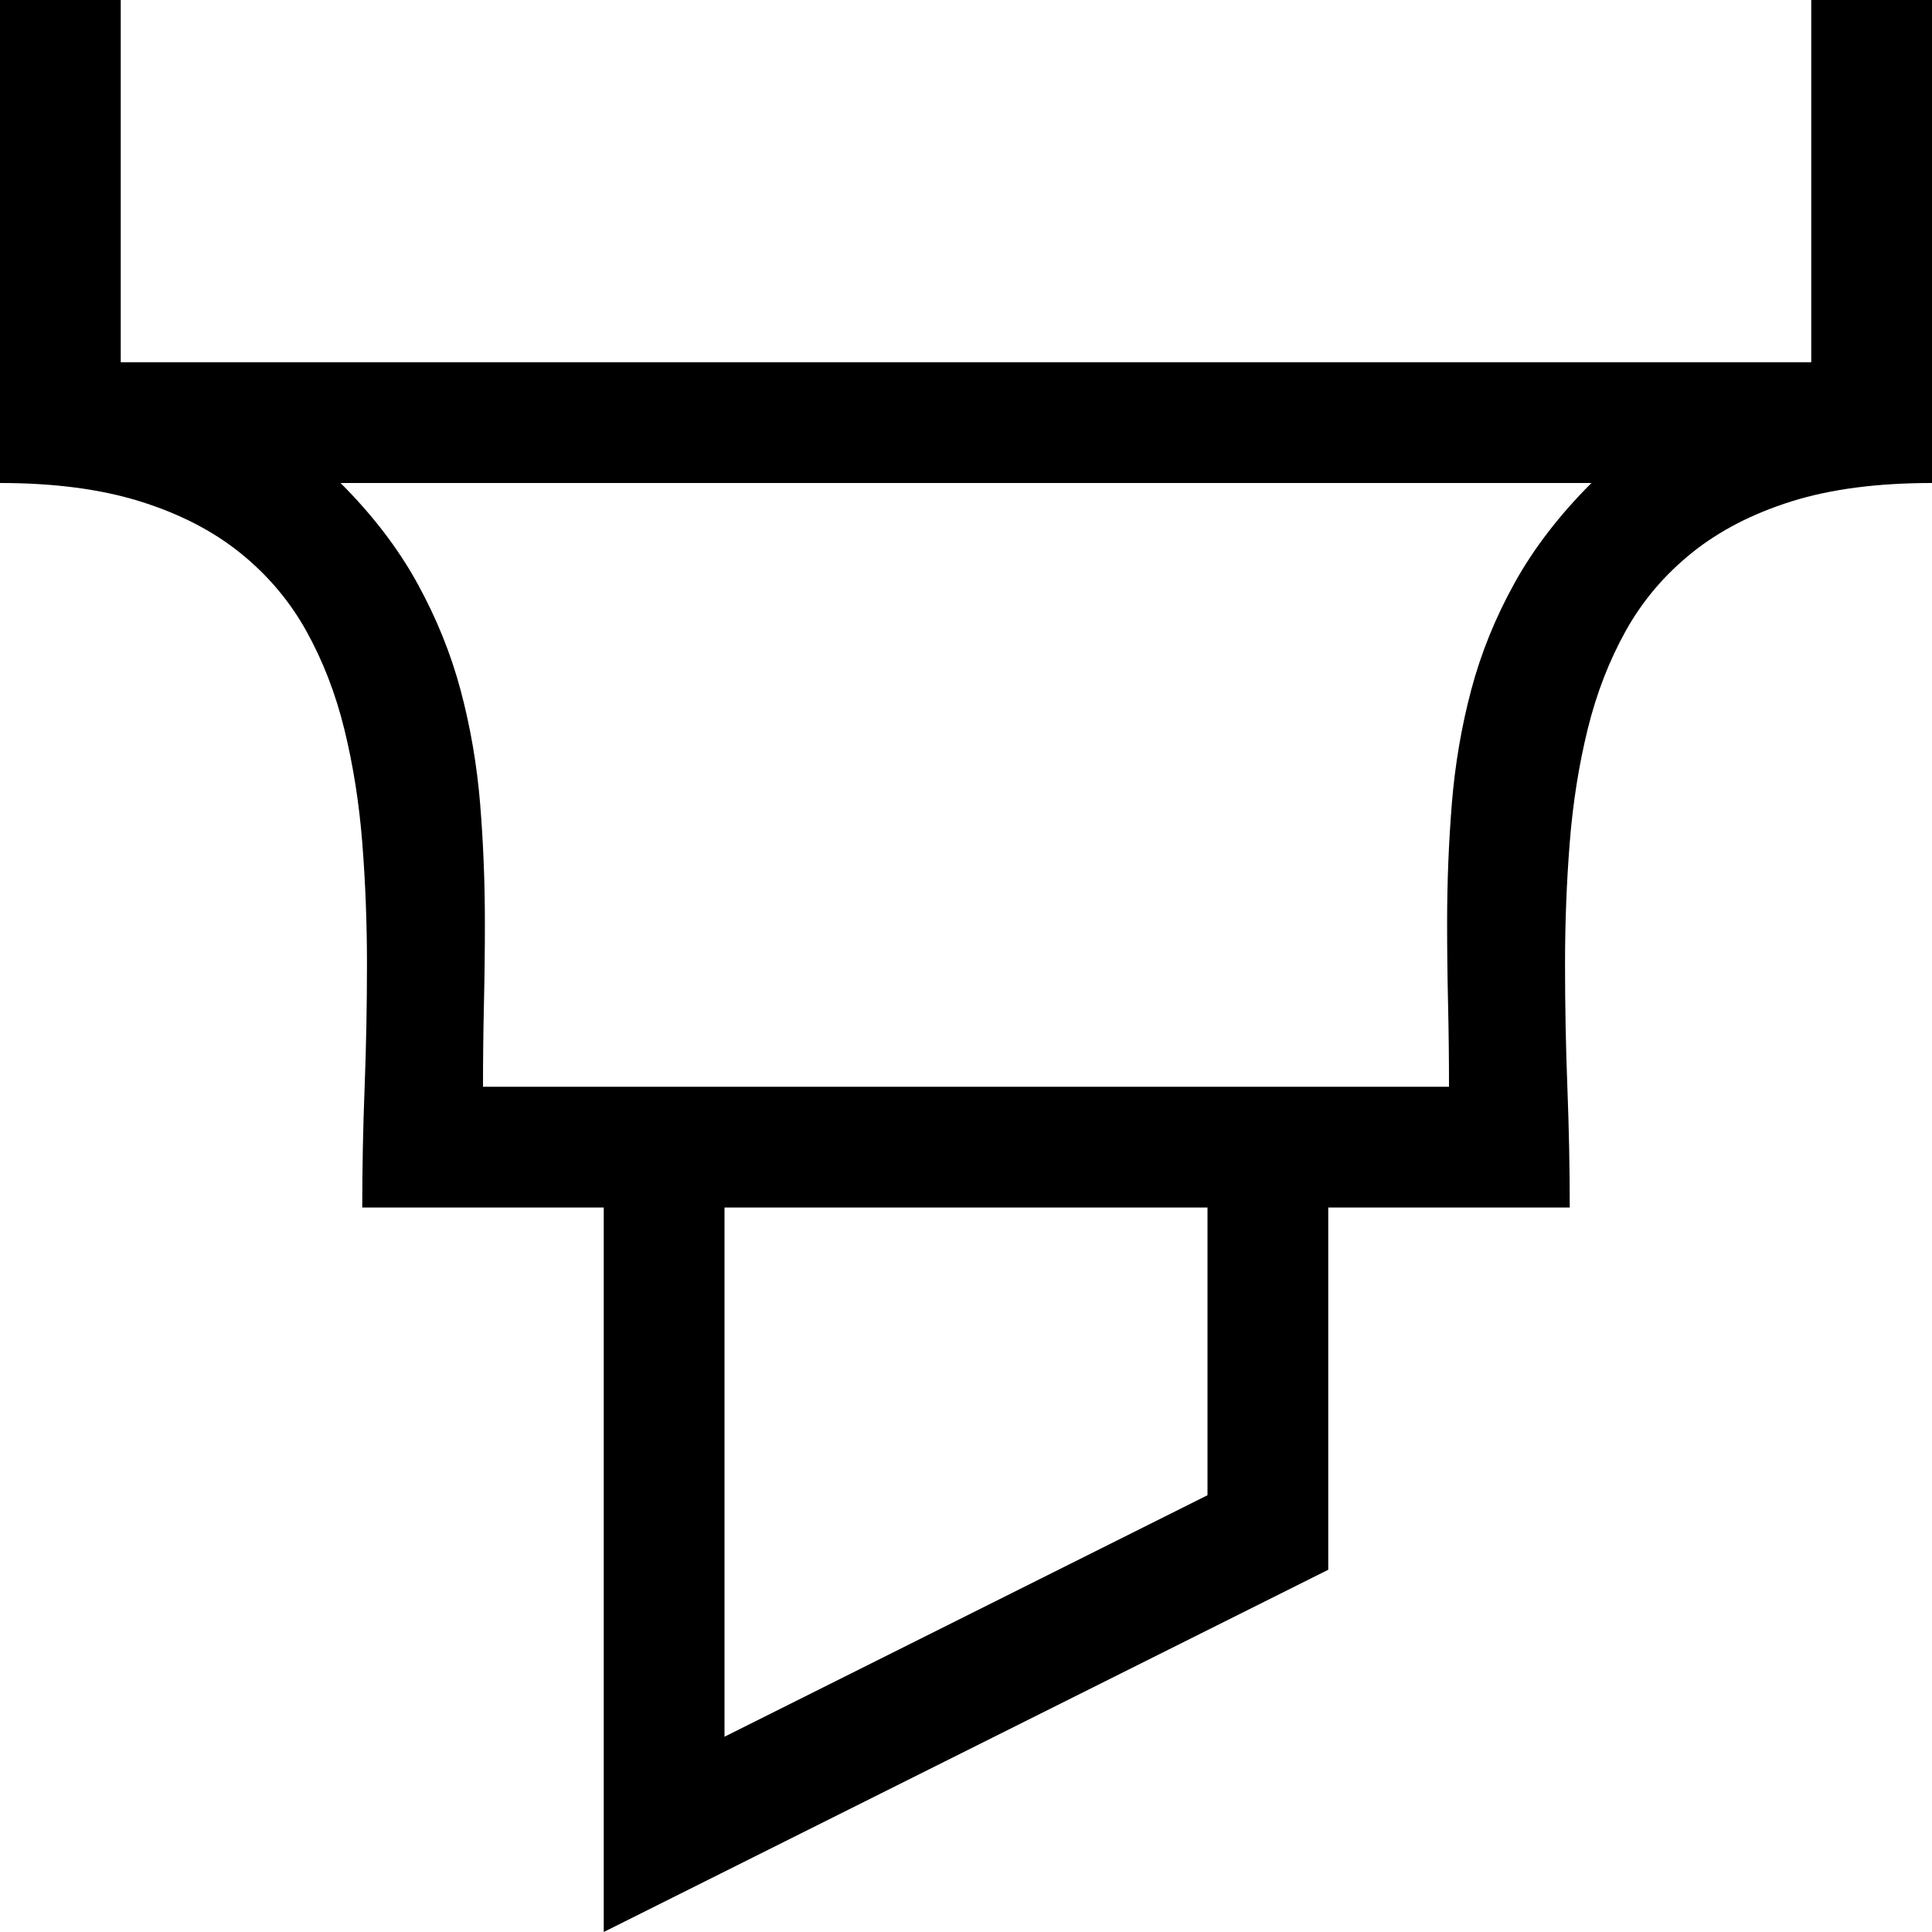 <svg xmlns="http://www.w3.org/2000/svg" viewBox="0 0 2048 2048"><path d="M2048 0v512q-87 0-149 19.5T1793.5 586q-43.5 35-70 82.5T1683 773q-14 57-19 120t-5 129q0 66 2.5 131t2.5 127h-256v384l-768 384v-768H384q0-62 2.5-127t2.5-131q0-66-5-129t-19-120q-14-57-40.5-104.5t-70-82.5q-43.5-35-106-54.5T0 512V0h128v384h1792V0h128m-768 1280H768v561l512-256v-305m256-128q0-45-1-88t-1-86q0-64 5-126t20.5-120.5q15.5-58.5 46-113.5t81.5-106H361q51 51 81.5 106.5t46 114Q504 791 509 852.5t5 125.5q0 43-1 86t-1 88h1024z"/></svg>
